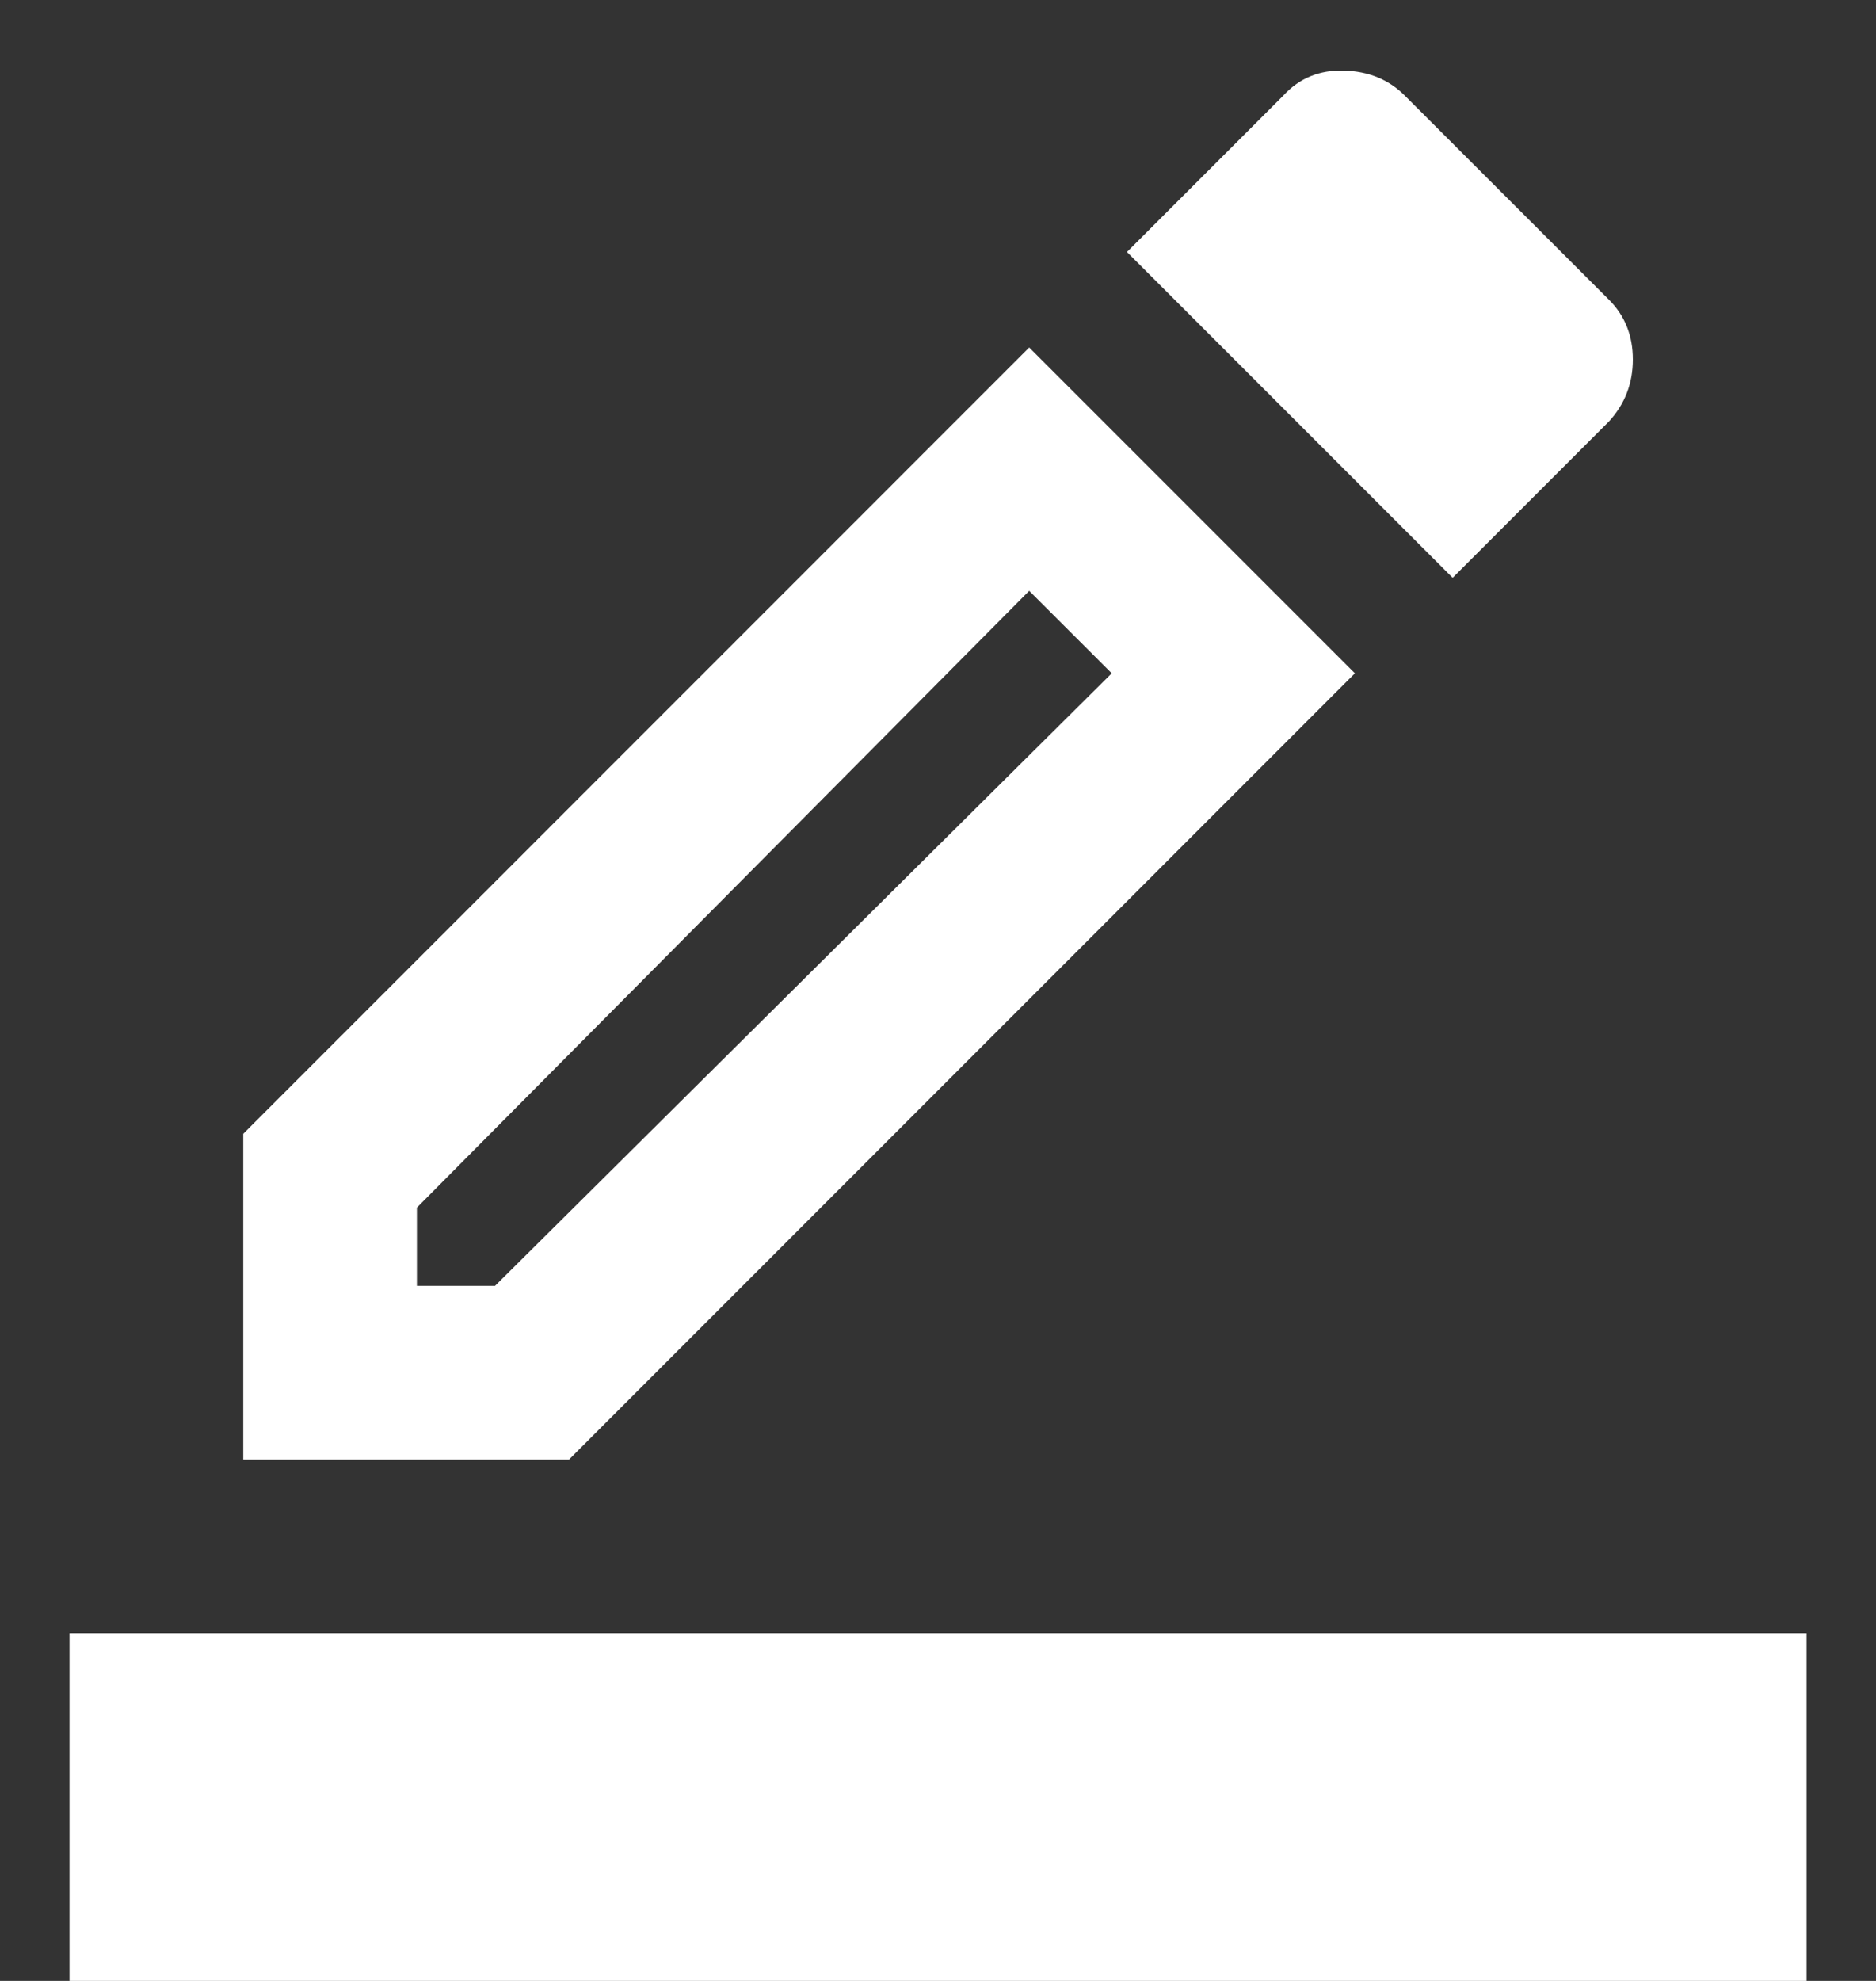 <svg width="18" height="19" viewBox="0 0 18 19" fill="none" xmlns="http://www.w3.org/2000/svg">
<rect x="0" y="0" width="18" height="19" fill="#333333" stroke="none"/>
<path d="M0.667 19V15.667H17.334V19H0.667ZM2.334 14V10.875L9.875 3.333L13 6.458L5.459 14H2.334ZM4 12.333H4.75L10.667 6.458L9.875 5.667L4 11.583V12.333ZM13.938 5.542L10.813 2.417L12.313 0.917C12.466 0.75 12.66 0.67 12.896 0.677C13.132 0.684 13.327 0.764 13.479 0.917L15.438 2.875C15.591 3.028 15.667 3.219 15.667 3.448C15.667 3.677 15.591 3.875 15.438 4.042L13.938 5.542Z" fill="white"/>
</svg>
